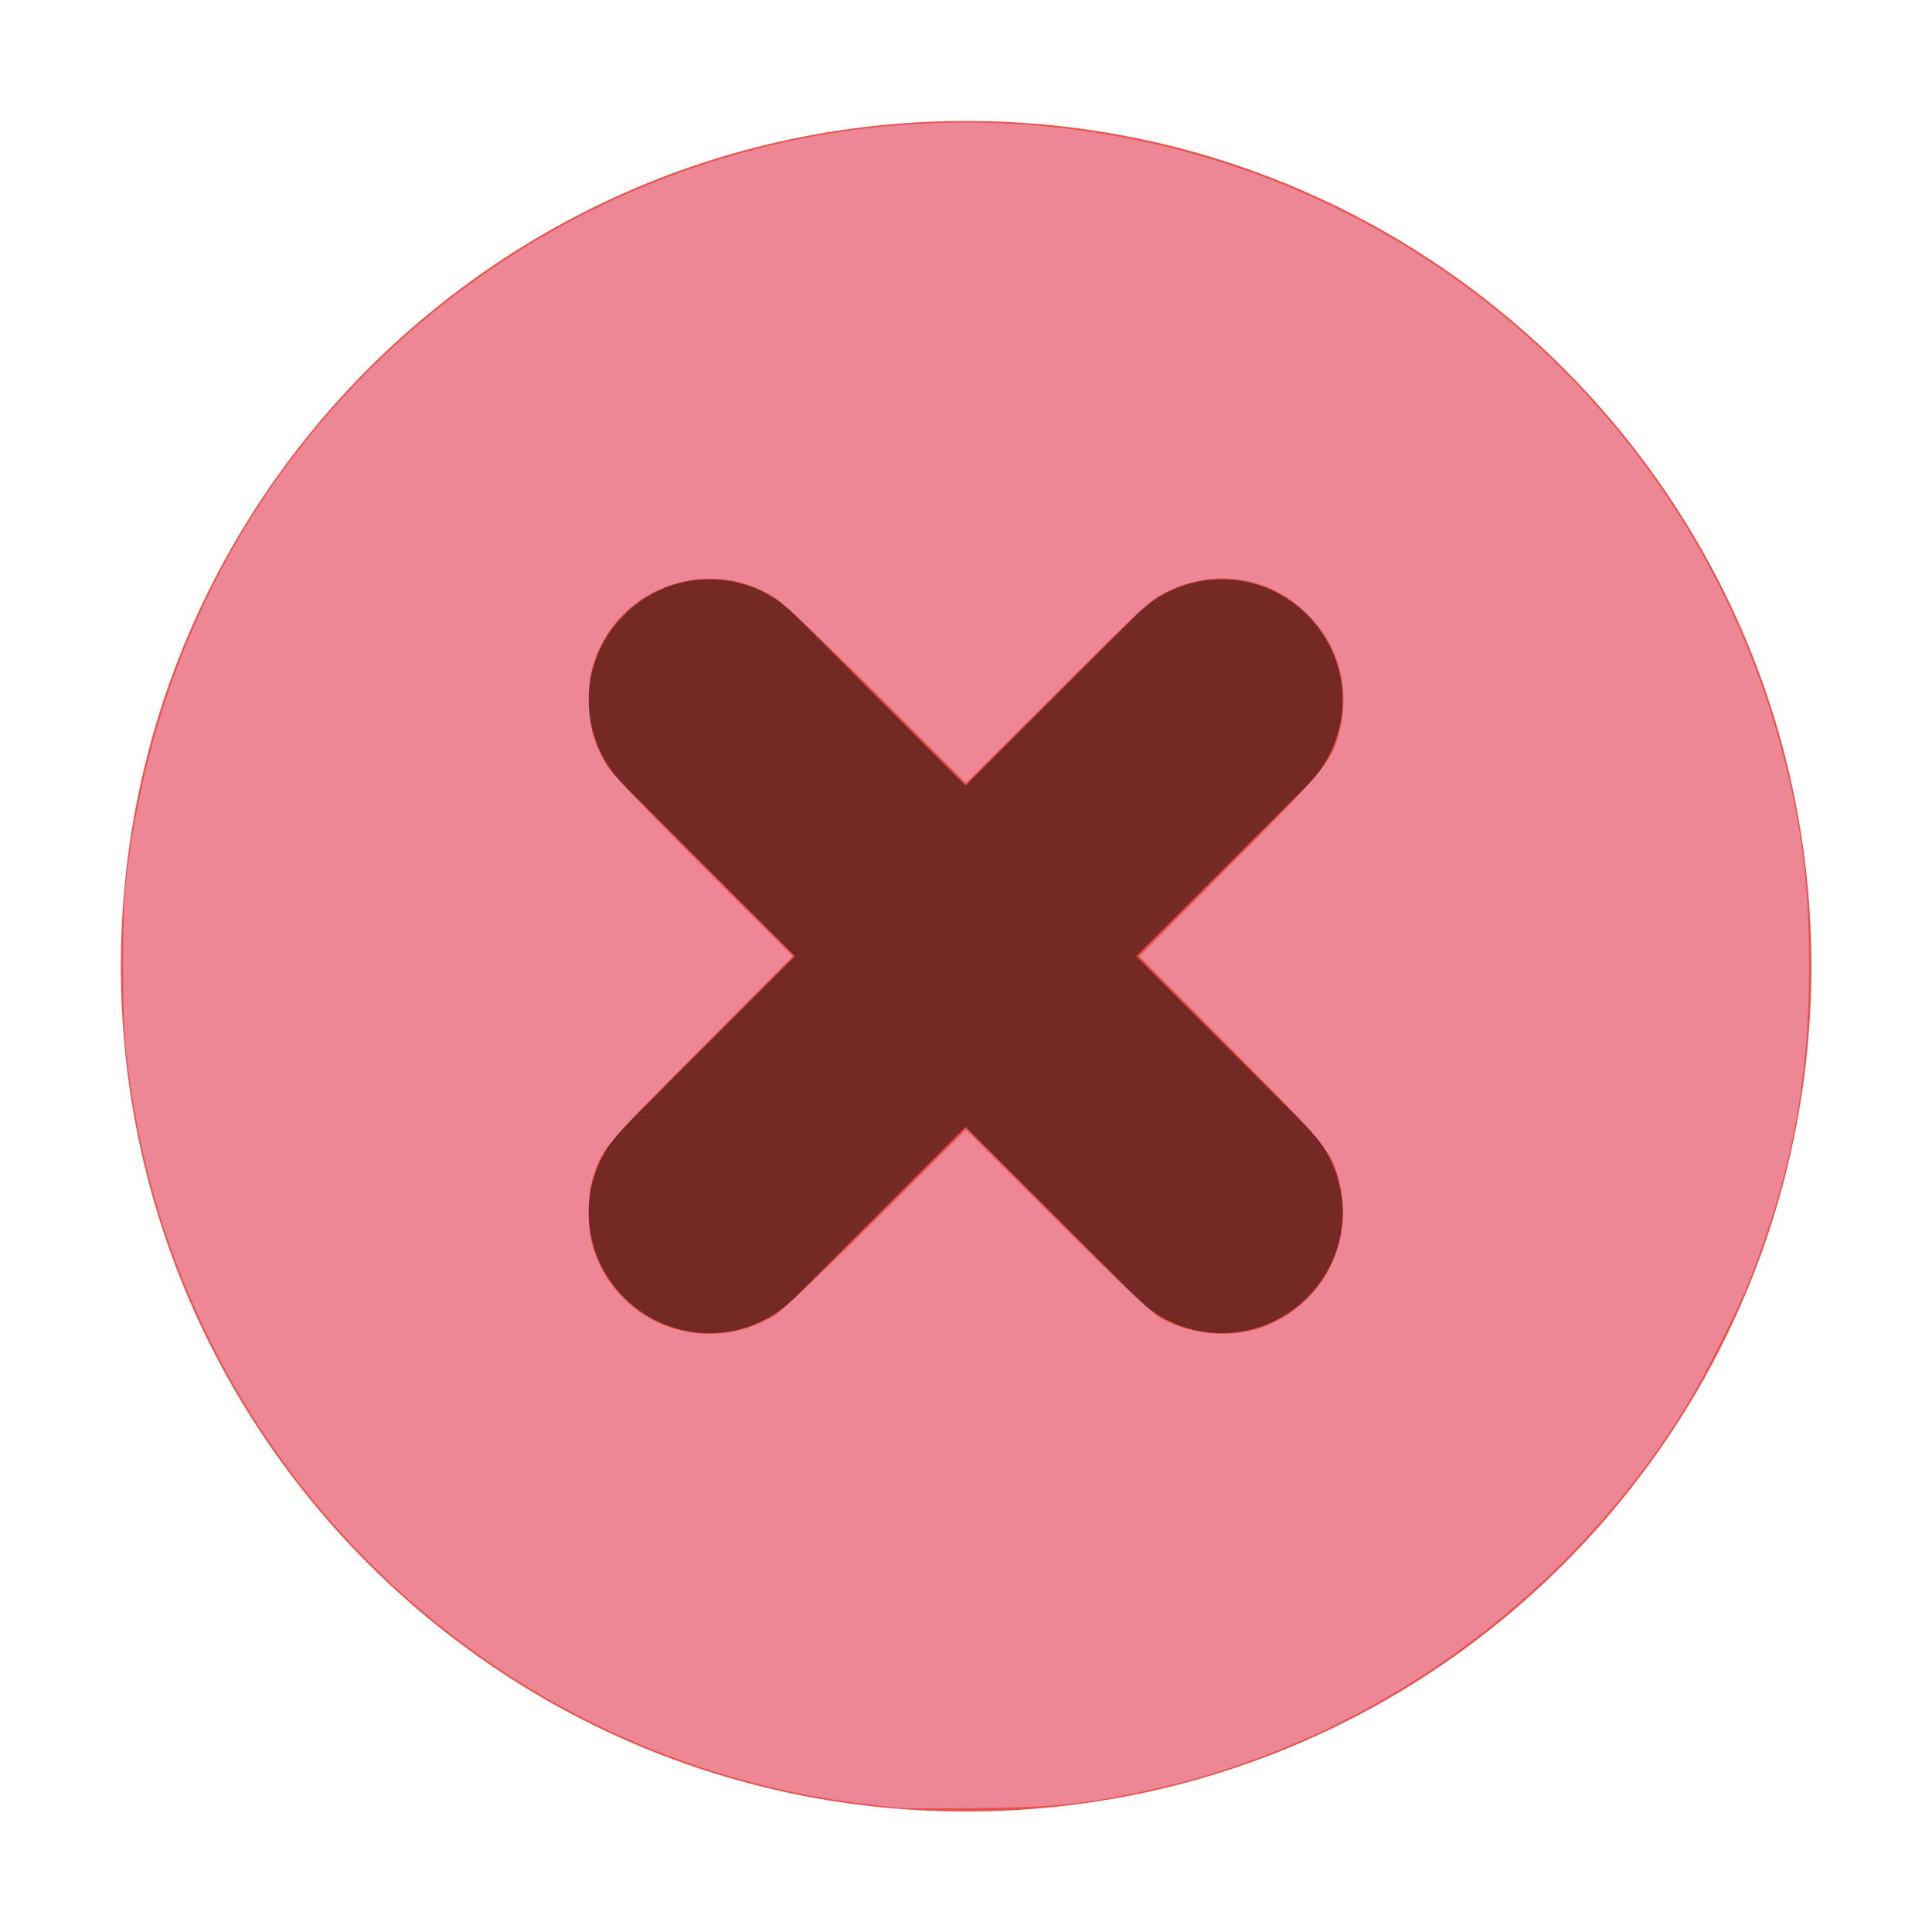 <?xml version="1.0" encoding="UTF-8" standalone="no"?>
<svg
   height="16"
   width="16"
   version="1.1"
   id="svg2"
   sodipodi:docname="close-hover.svg"
   inkscape:version="1.3 (0e150ed6c4, 2023-07-21)"
   xmlns:inkscape="http://www.inkscape.org/namespaces/inkscape"
   xmlns:sodipodi="http://sodipodi.sourceforge.net/DTD/sodipodi-0.dtd"
   xmlns="http://www.w3.org/2000/svg"
   xmlns:svg="http://www.w3.org/2000/svg">
  <defs
     id="defs2" />
  <sodipodi:namedview
     id="namedview2"
     pagecolor="#ffffff"
     bordercolor="#000000"
     borderopacity="0.25"
     inkscape:showpageshadow="2"
     inkscape:pageopacity="0.0"
     inkscape:pagecheckerboard="0"
     inkscape:deskcolor="#d1d1d1"
     inkscape:zoom="50.1875"
     inkscape:cx="8"
     inkscape:cy="8"
     inkscape:window-width="1920"
     inkscape:window-height="1009"
     inkscape:window-x="0"
     inkscape:window-y="0"
     inkscape:window-maximized="1"
     inkscape:current-layer="svg2" />
  <path
     d="m8.001 15.002c3.866 0 7-3.134 7-7s-3.134-7-7-7c-3.866 0-7 3.134-7 7s3.134 7 7 7"
     fill="#e9524a"
     fill-rule="evenodd"
     id="path1" />
  <path
     d="m5.169 5.091c-.392.392-.392 1.022 0 1.414l1.414 1.414-1.414 1.414c-.392.392-.392 1.022 0 1.414.392.392 1.022.392 1.414 0l1.414-1.414 1.414 1.414c.392.392 1.022.392 1.414 0 .392-.392.392-1.022 0-1.414l-1.414-1.414 1.414-1.414c.392-.392.392-1.022 0-1.414-.392-.392-1.022-.392-1.414 0l-1.414 1.414-1.414-1.414c-.392-.392-1.022-.392-1.414 0z"
     opacity=".5"
     stroke-width="3.78"
     id="path2" />
  <path
     style="fill:#ed8796;stroke:#ff5555;stroke-width:0;fill-opacity:1"
     d="M 7.432,14.972 C 7.388,14.967 7.24,14.949 7.103,14.932 4.793,14.637 2.763,13.185 1.733,11.088 1.358,10.326 1.143,9.579 1.043,8.697 1.011,8.415 1.011,7.585 1.043,7.303 1.241,5.551 2.016,4.008 3.278,2.854 4.868,1.399 7.018,0.758 9.135,1.108 11.889,1.564 14.103,3.604 14.782,6.312 c 0.145,0.577 0.2,1.048 0.2,1.698 -2.83e-4,0.934 -0.147,1.708 -0.488,2.58 -0.113,0.288 -0.394,0.841 -0.567,1.116 -1.016,1.611 -2.657,2.757 -4.493,3.137 -0.488,0.101 -0.72,0.124 -1.335,0.13 -0.323,0.003 -0.624,0.003 -0.667,-0.002 z M 6.197,10.995 c 0.066,-0.021 0.164,-0.067 0.219,-0.101 0.055,-0.034 0.434,-0.394 0.842,-0.8 L 8,9.356 8.752,10.105 c 0.456,0.454 0.79,0.77 0.847,0.804 0.245,0.141 0.576,0.177 0.831,0.091 0.501,-0.169 0.787,-0.683 0.667,-1.194 -0.063,-0.268 -0.097,-0.311 -0.909,-1.128 L 9.437,7.92 10.189,7.163 C 11,6.346 11.035,6.303 11.098,6.036 11.193,5.631 11.05,5.241 10.712,4.986 10.416,4.763 10.025,4.728 9.675,4.894 9.532,4.962 9.483,5.007 8.762,5.725 L 8,6.484 7.268,5.755 C 6.797,5.286 6.492,4.997 6.413,4.947 5.915,4.628 5.232,4.82 4.974,5.35 c -0.081,0.166 -0.109,0.313 -0.097,0.511 0.011,0.194 0.062,0.349 0.162,0.499 0.039,0.058 0.398,0.433 0.799,0.833 L 6.565,7.919 5.802,8.687 C 4.994,9.501 4.968,9.531 4.901,9.786 c -0.036,0.135 -0.037,0.375 -0.001,0.507 0.151,0.568 0.737,0.885 1.298,0.702 z"
     id="path3" />
</svg>
